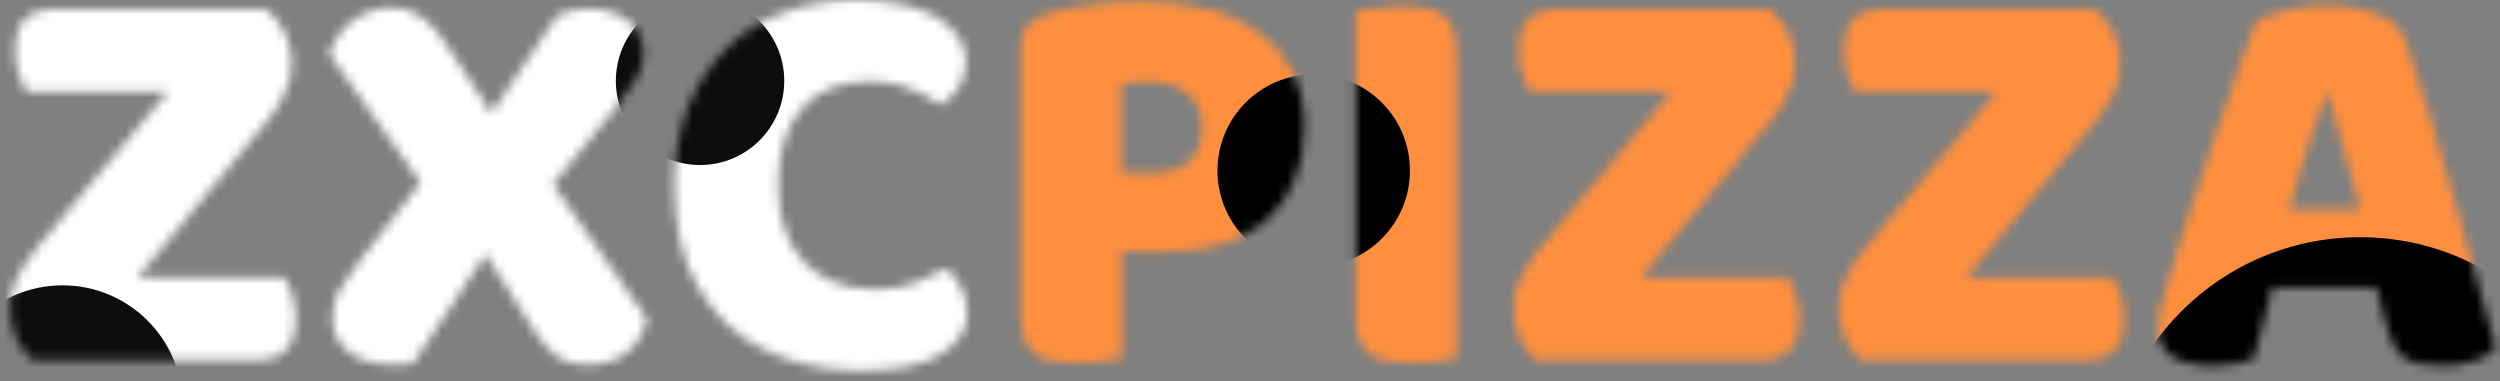 <svg width="269" height="41" viewBox="0 0 269 41" fill="none" xmlns="http://www.w3.org/2000/svg">
<rect x="0" y="0" width="269" height="41" fill="#808080" stroke="none"/>
<mask id="mask0_110_381" style="mask-type:alpha" maskUnits="userSpaceOnUse" x="1" y="0" width="268" height="40">
<path d="M18.056 9.858H2.804C2.515 9.403 2.246 8.783 1.998 7.998C1.75 7.213 1.626 6.386 1.626 5.518C1.626 3.906 1.977 2.749 2.68 2.046C3.424 1.343 4.375 0.992 5.532 0.992H28.658C30.477 2.48 31.386 4.464 31.386 6.944C31.386 7.977 31.138 9.011 30.642 10.044C30.187 11.036 29.588 11.987 28.844 12.896L14.77 29.884H30.642C30.931 30.339 31.2 30.959 31.448 31.744C31.696 32.529 31.82 33.356 31.82 34.224C31.82 35.836 31.448 36.993 30.704 37.696C30.001 38.399 29.071 38.75 27.914 38.75H3.486C2.783 38.171 2.205 37.386 1.75 36.394C1.295 35.402 1.068 34.265 1.068 32.984C1.068 31.951 1.337 30.897 1.874 29.822C2.411 28.747 3.052 27.755 3.796 26.846L18.056 9.858Z" fill="#FF8F3E"/>
<path d="M35.382 5.766C35.589 5.187 35.878 4.609 36.25 4.03C36.622 3.451 37.077 2.935 37.614 2.48C38.193 1.984 38.854 1.591 39.598 1.302C40.342 0.971 41.169 0.806 42.078 0.806C43.277 0.806 44.331 1.116 45.24 1.736C46.149 2.315 47.079 3.327 48.03 4.774L52.866 12.152L59.996 1.612C60.327 1.447 60.781 1.302 61.36 1.178C61.98 1.013 62.579 0.93 63.158 0.93C65.059 0.93 66.547 1.385 67.622 2.294C68.697 3.203 69.234 4.319 69.234 5.642C69.234 6.799 68.924 7.833 68.304 8.742C67.725 9.651 66.919 10.747 65.886 12.028L59.5 19.84L69.606 34.286C69.275 35.815 68.552 37.035 67.436 37.944C66.361 38.812 64.894 39.246 63.034 39.246C61.835 39.246 60.802 38.957 59.934 38.378C59.066 37.758 58.177 36.725 57.268 35.278L52.246 27.342L44.434 39.122C44.103 39.163 43.793 39.184 43.504 39.184C43.215 39.225 42.925 39.246 42.636 39.246C40.28 39.246 38.544 38.771 37.428 37.82C36.312 36.869 35.754 35.691 35.754 34.286C35.754 33.087 36.002 32.054 36.498 31.186C37.035 30.277 37.779 29.223 38.73 28.024L45.24 19.654L35.382 5.766Z" fill="#FF8F3E"/>
<path d="M93.593 8.742C90.411 8.742 87.972 9.713 86.277 11.656C84.583 13.599 83.735 16.347 83.735 19.902C83.735 23.498 84.665 26.267 86.525 28.21C88.427 30.153 90.969 31.124 94.151 31.124C95.846 31.124 97.272 30.897 98.429 30.442C99.628 29.987 100.765 29.471 101.839 28.892C102.542 29.471 103.079 30.173 103.451 31C103.865 31.785 104.071 32.715 104.071 33.79C104.071 35.485 103.121 36.931 101.219 38.13C99.359 39.287 96.507 39.866 92.663 39.866C89.894 39.866 87.29 39.473 84.851 38.688C82.413 37.903 80.284 36.704 78.465 35.092C76.647 33.439 75.2 31.372 74.125 28.892C73.092 26.371 72.575 23.374 72.575 19.902C72.575 16.678 73.071 13.847 74.063 11.408C75.097 8.928 76.481 6.841 78.217 5.146C79.995 3.451 82.061 2.17 84.417 1.302C86.773 0.434 89.295 0 91.981 0C95.784 0 98.719 0.62 100.785 1.86C102.893 3.1 103.947 4.691 103.947 6.634C103.947 7.709 103.679 8.639 103.141 9.424C102.604 10.209 101.984 10.829 101.281 11.284C100.207 10.581 99.049 9.982 97.809 9.486C96.611 8.99 95.205 8.742 93.593 8.742Z" fill="#FF8F3E"/>
<path d="M123.929 18.6C125.665 18.6 126.988 18.207 127.897 17.422C128.848 16.595 129.323 15.355 129.323 13.702C129.323 12.131 128.827 10.933 127.835 10.106C126.885 9.238 125.479 8.804 123.619 8.804C122.958 8.804 122.4 8.825 121.945 8.866C121.532 8.866 121.098 8.907 120.643 8.99V18.6H123.929ZM120.705 38.502C120.251 38.626 119.527 38.75 118.535 38.874C117.585 38.998 116.634 39.06 115.683 39.06C114.733 39.06 113.885 38.977 113.141 38.812C112.439 38.688 111.839 38.44 111.343 38.068C110.847 37.696 110.475 37.179 110.227 36.518C109.979 35.857 109.855 34.989 109.855 33.914V4.712C109.855 3.844 110.083 3.183 110.537 2.728C111.033 2.232 111.695 1.839 112.521 1.55C113.927 1.054 115.518 0.703 117.295 0.496C119.114 0.248 120.933 0.124 122.751 0.124C128.455 0.124 132.816 1.343 135.833 3.782C138.851 6.221 140.359 9.527 140.359 13.702C140.359 15.727 140.029 17.567 139.367 19.22C138.747 20.832 137.797 22.237 136.515 23.436C135.275 24.593 133.684 25.503 131.741 26.164C129.84 26.784 127.629 27.094 125.107 27.094H120.705V38.502Z" fill="#FF8F3E"/>
<path d="M156.731 38.502C156.276 38.626 155.553 38.75 154.561 38.874C153.61 38.998 152.659 39.06 151.709 39.06C150.758 39.06 149.911 38.977 149.167 38.812C148.464 38.688 147.865 38.44 147.369 38.068C146.873 37.696 146.501 37.179 146.253 36.518C146.005 35.857 145.881 34.989 145.881 33.914V1.178C146.335 1.095 147.059 0.992 148.051 0.868C149.043 0.703 149.993 0.62 150.903 0.62C151.853 0.62 152.68 0.703 153.383 0.868C154.127 0.992 154.747 1.24 155.243 1.612C155.739 1.984 156.111 2.501 156.359 3.162C156.607 3.823 156.731 4.691 156.731 5.766V38.502Z" fill="#FF8F3E"/>
<path d="M179.837 9.858H164.585C164.296 9.403 164.027 8.783 163.779 7.998C163.531 7.213 163.407 6.386 163.407 5.518C163.407 3.906 163.759 2.749 164.461 2.046C165.205 1.343 166.156 0.992 167.313 0.992H190.439C192.258 2.48 193.167 4.464 193.167 6.944C193.167 7.977 192.919 9.011 192.423 10.044C191.969 11.036 191.369 11.987 190.625 12.896L176.551 29.884H192.423C192.713 30.339 192.981 30.959 193.229 31.744C193.477 32.529 193.601 33.356 193.601 34.224C193.601 35.836 193.229 36.993 192.485 37.696C191.783 38.399 190.853 38.75 189.695 38.75H165.267C164.565 38.171 163.986 37.386 163.531 36.394C163.077 35.402 162.849 34.265 162.849 32.984C162.849 31.951 163.118 30.897 163.655 29.822C164.193 28.747 164.833 27.755 165.577 26.846L179.837 9.858Z" fill="#FF8F3E"/>
<path d="M214.833 9.858H199.581C199.292 9.403 199.023 8.783 198.775 7.998C198.527 7.213 198.403 6.386 198.403 5.518C198.403 3.906 198.755 2.749 199.457 2.046C200.201 1.343 201.152 0.992 202.309 0.992H225.435C227.254 2.48 228.163 4.464 228.163 6.944C228.163 7.977 227.915 9.011 227.419 10.044C226.965 11.036 226.365 11.987 225.621 12.896L211.547 29.884H227.419C227.709 30.339 227.977 30.959 228.225 31.744C228.473 32.529 228.597 33.356 228.597 34.224C228.597 35.836 228.225 36.993 227.481 37.696C226.779 38.399 225.849 38.75 224.691 38.75H200.263C199.561 38.171 198.982 37.386 198.527 36.394C198.073 35.402 197.845 34.265 197.845 32.984C197.845 31.951 198.114 30.897 198.651 29.822C199.189 28.747 199.829 27.755 200.573 26.846L214.833 9.858Z" fill="#FF8F3E"/>
<path d="M242.761 2.294C243.464 1.881 244.518 1.488 245.923 1.116C247.37 0.744 248.817 0.558 250.263 0.558C252.33 0.558 254.149 0.868 255.719 1.488C257.331 2.067 258.365 2.997 258.819 4.278C259.563 6.427 260.369 8.928 261.237 11.78C262.105 14.632 262.973 17.587 263.841 20.646C264.709 23.663 265.557 26.66 266.383 29.636C267.21 32.571 267.933 35.175 268.553 37.448C268.057 38.027 267.313 38.481 266.321 38.812C265.329 39.184 264.151 39.37 262.787 39.37C261.795 39.37 260.948 39.287 260.245 39.122C259.584 38.957 259.026 38.709 258.571 38.378C258.158 38.047 257.807 37.613 257.517 37.076C257.269 36.539 257.042 35.919 256.835 35.216L255.719 30.938H244.497C244.167 32.178 243.836 33.459 243.505 34.782C243.175 36.105 242.844 37.386 242.513 38.626C241.935 38.833 241.315 38.998 240.653 39.122C240.033 39.287 239.269 39.37 238.359 39.37C236.251 39.37 234.681 39.019 233.647 38.316C232.655 37.572 232.159 36.559 232.159 35.278C232.159 34.699 232.242 34.121 232.407 33.542C232.573 32.963 232.759 32.281 232.965 31.496C233.255 30.38 233.647 28.995 234.143 27.342C234.681 25.689 235.259 23.911 235.879 22.01C236.499 20.067 237.161 18.083 237.863 16.058C238.566 14.033 239.227 12.131 239.847 10.354C240.467 8.535 241.025 6.923 241.521 5.518C242.059 4.113 242.472 3.038 242.761 2.294ZM250.201 10.292C249.623 12.028 248.961 13.971 248.217 16.12C247.515 18.228 246.874 20.377 246.295 22.568H253.983C253.405 20.336 252.805 18.166 252.185 16.058C251.607 13.909 251.069 11.987 250.573 10.292H250.201Z" fill="#FF8F3E"/>
</mask>
<g mask="url(#mask0_110_381)">
<rect x="-21.75" y="-5.541" width="126.846" height="56.951" fill="white"/>
<rect x="105" y="-6" width="164" height="60" fill="#FF8F3E"/>
<circle cx="6.726" cy="43.645" r="12.943" fill="#0C0C0C"/>
<circle cx="75.326" cy="8.697" r="9.06" fill="#0C0C0C"/>
<circle cx="253.946" cy="52.705" r="27.181" fill="black"/>
<circle cx="141.355" cy="18.355" r="10.355" fill="black"/>
</g>
</svg>
